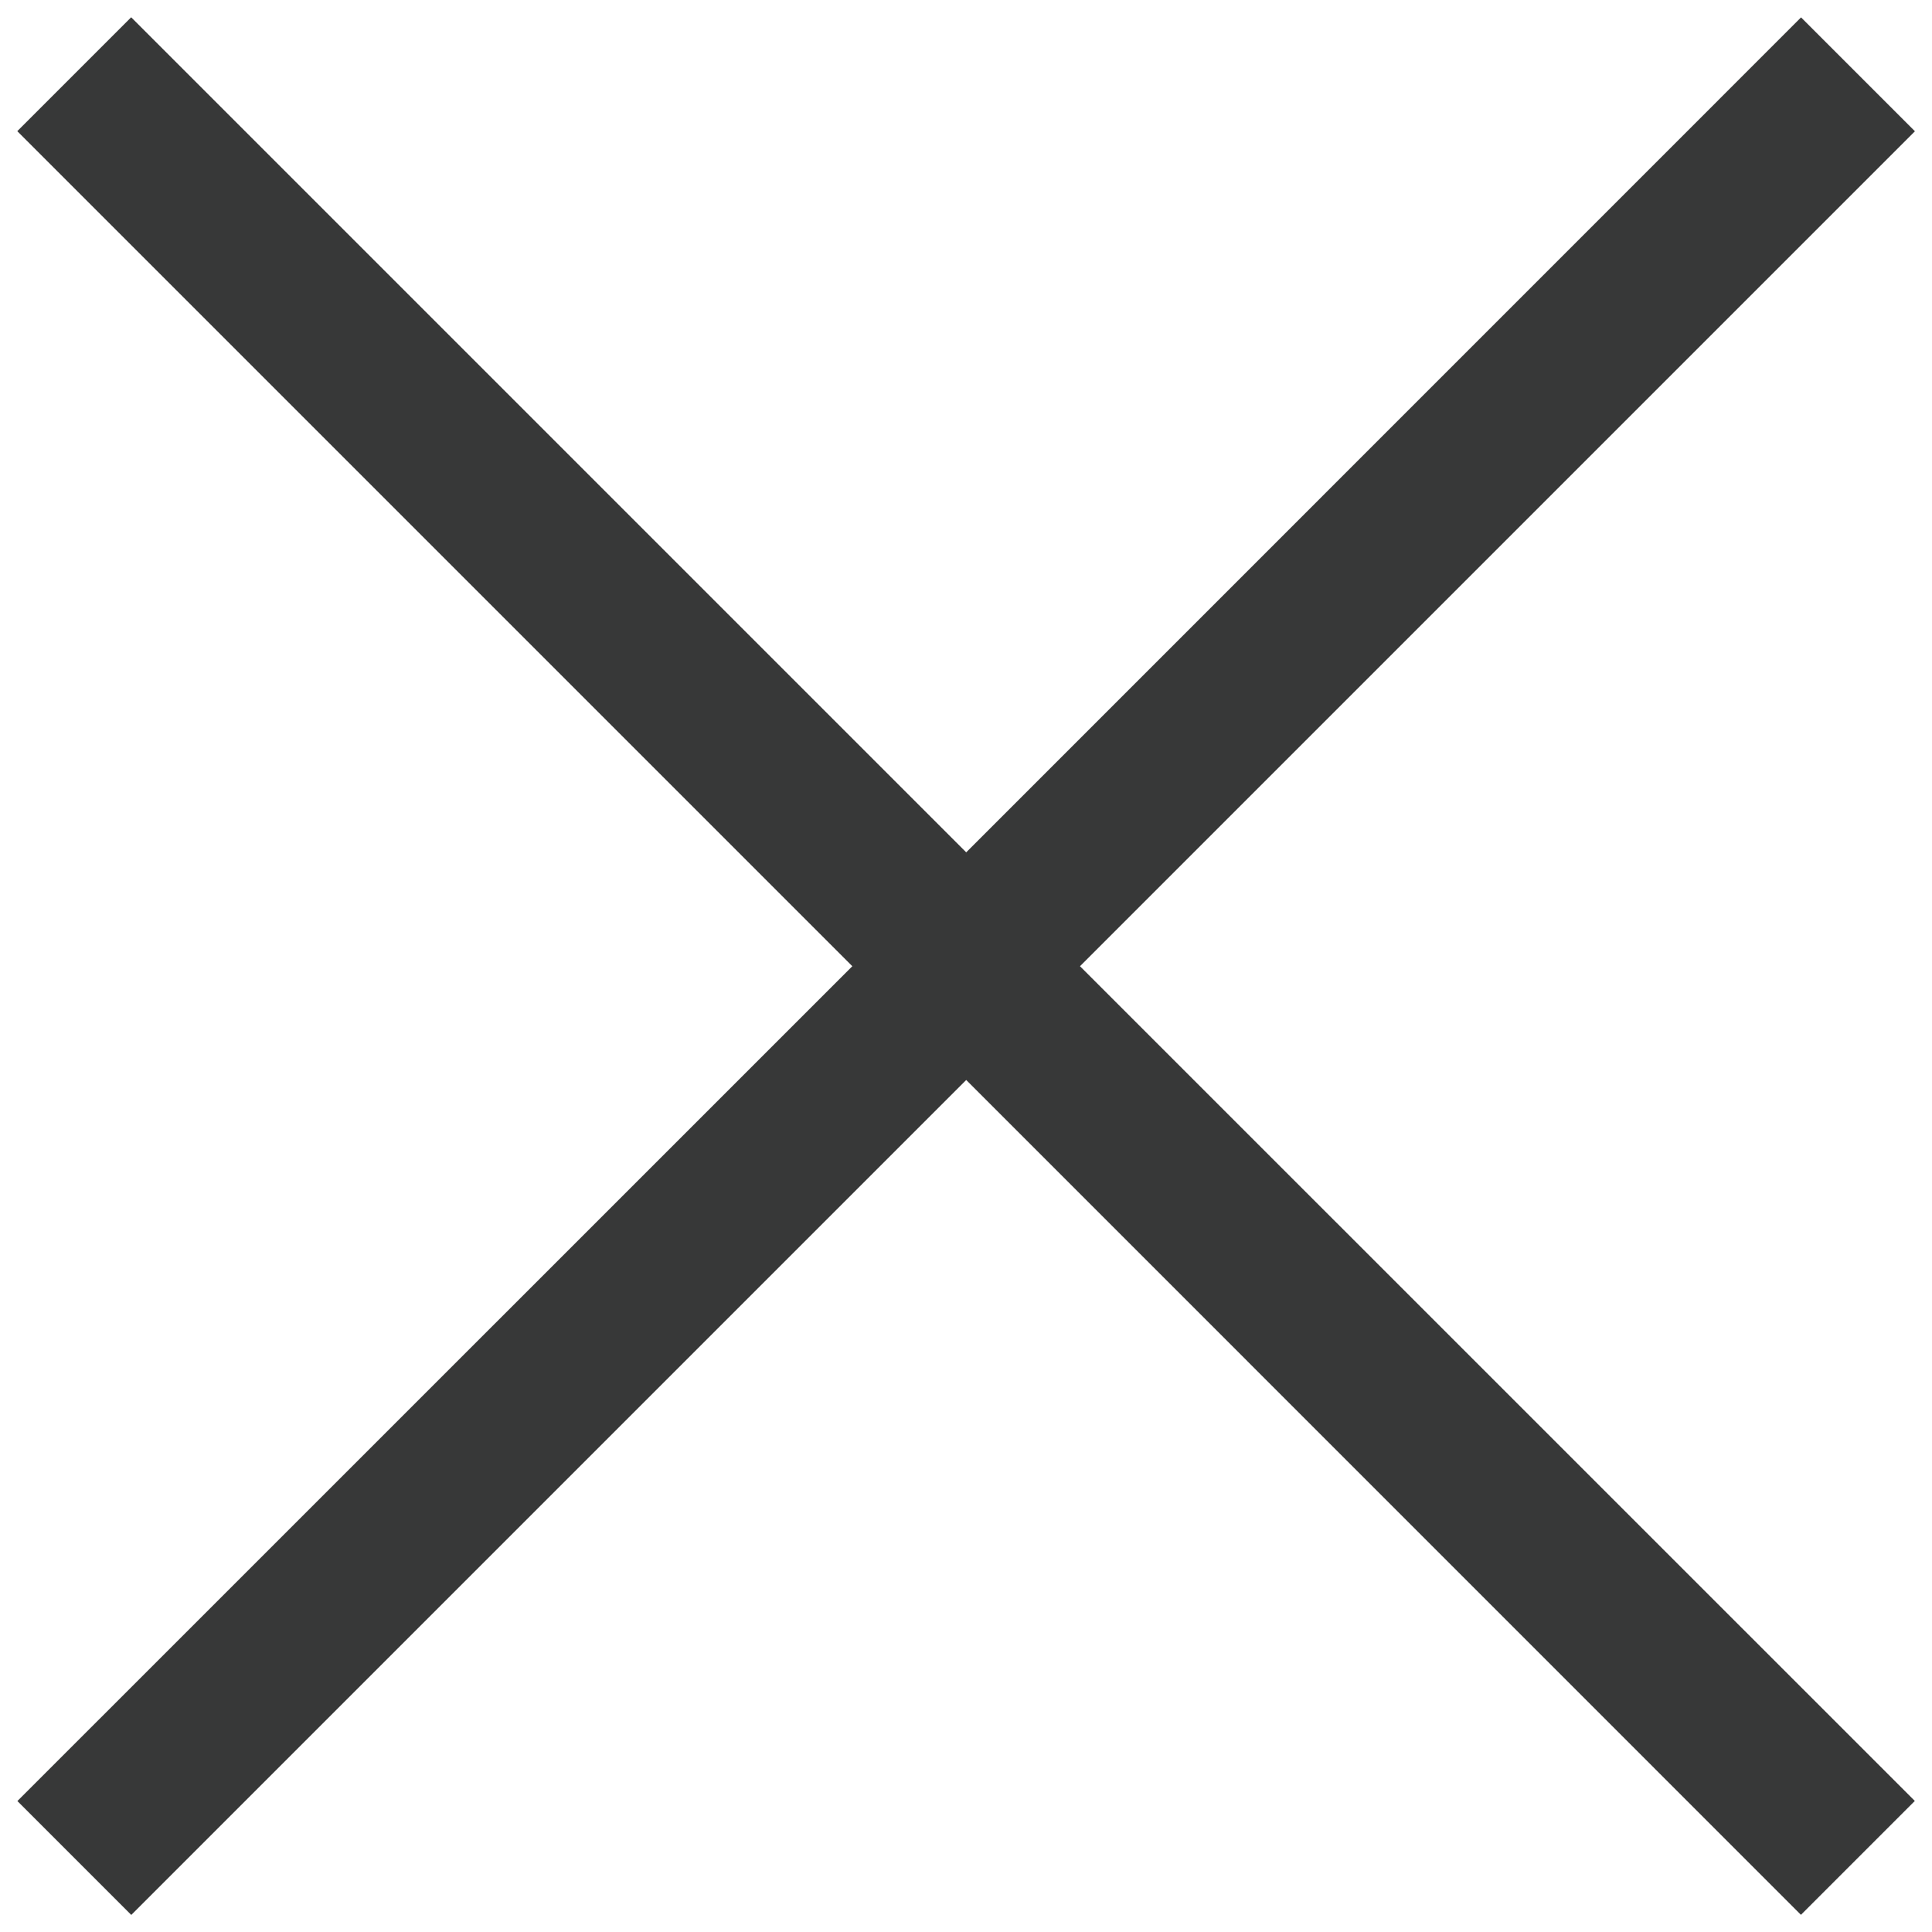 <svg width="18" height="18" viewBox="0 0 18 18" fill="none" xmlns="http://www.w3.org/2000/svg">
<path fill-rule="evenodd" clip-rule="evenodd" d="M9.002 10.062L16.779 17.84L17.84 16.779L10.062 9.002L17.841 1.223L16.78 0.162L9.002 7.941L1.222 0.161L0.161 1.222L7.941 9.002L0.162 16.78L1.223 17.841L9.002 10.062Z" fill="#373838"/>
</svg>
